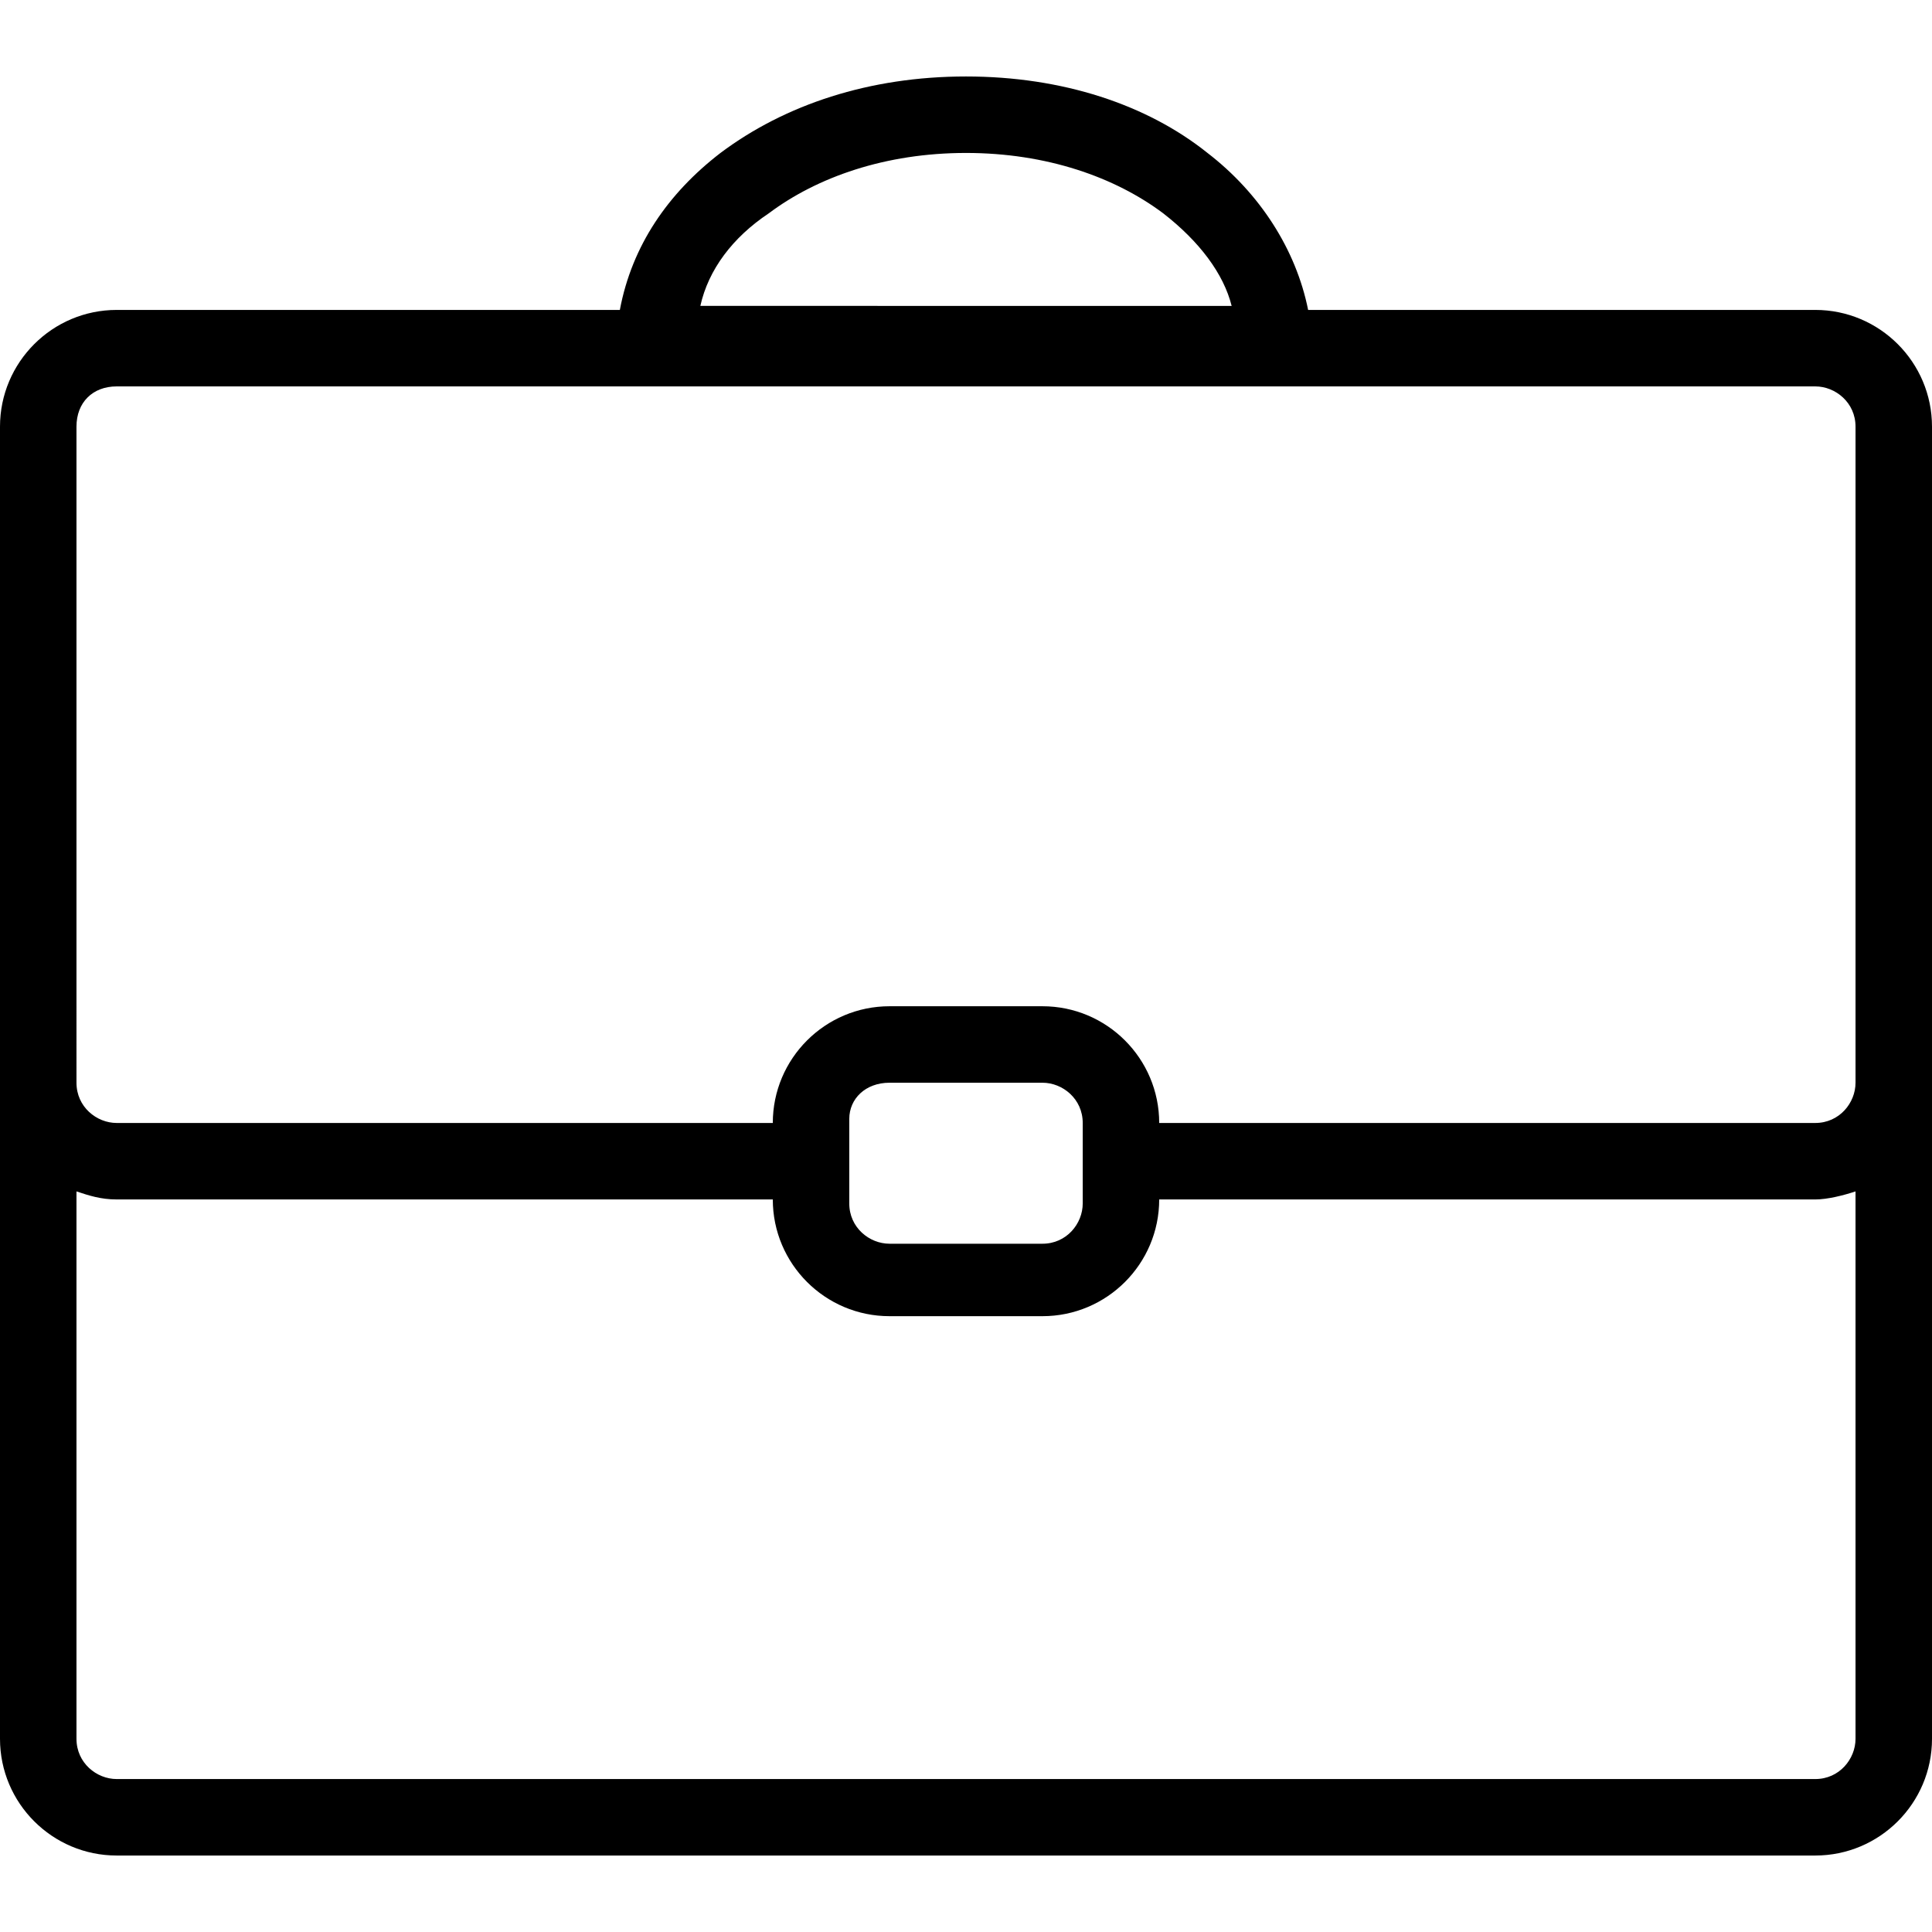 <?xml version="1.0" encoding="utf-8"?>
<!-- Generator: Adobe Illustrator 22.1.0, SVG Export Plug-In . SVG Version: 6.00 Build 0)  -->
<svg version="1.1" id="Слой_1" xmlns="http://www.w3.org/2000/svg" xmlns:xlink="http://www.w3.org/1999/xlink" x="0px" y="0px"
	 viewBox="0 0 48 48" style="enable-background:new 0 0 48 48;" xml:space="preserve">
<path d="M24,1.9c-2.4,0-4.5,0.7-6.1,1.9c-1.3,1-2.2,2.3-2.5,3.9H2.9C1.3,7.7,0,9,0,10.6v16.1c0,0.1,0,0.1,0,0.2v16.3
	c0,1.6,1.3,2.9,2.9,2.9h42.2c1.6,0,2.9-1.3,2.9-2.9V26.8c0,0,0-0.1,0-0.1V10.6c0-1.6-1.3-2.9-2.9-2.9H32.5c-0.3-1.5-1.2-2.9-2.5-3.9
	C28.5,2.6,26.4,1.9,24,1.9z M24,3.8c2,0,3.7,0.6,4.9,1.5c0.9,0.7,1.5,1.5,1.7,2.3H17.4c0.2-0.9,0.8-1.7,1.7-2.3
	C20.3,4.4,22,3.8,24,3.8z M2.9,9.6h42.2c0.5,0,1,0.4,1,1v16.1c0,0,0,0.1,0,0.1v0.1c0,0.5-0.4,1-1,1H28.8c0-1.6-1.3-2.9-2.9-2.9h-3.8
	c-1.6,0-2.9,1.3-2.9,2.9H2.9c-0.5,0-1-0.4-1-1c0-0.1,0-0.1,0-0.2V10.6C1.9,10,2.3,9.6,2.9,9.6z M22.1,26.9h3.8c0.5,0,1,0.4,1,1v0.8
	c0,0,0,0.1,0,0.1v0.1c0,0.1,0,0.1,0,0.2v0.8c0,0.5-0.4,1-1,1h-3.8c-0.5,0-1-0.4-1-1V29c0-0.1,0-0.3,0-0.4v-0.8
	C21.1,27.3,21.5,26.9,22.1,26.9z M1.9,29.6c0.3,0.1,0.6,0.2,1,0.2h16.3c0,1.6,1.3,2.9,2.9,2.9h3.8c1.6,0,2.9-1.3,2.9-2.9h16.3
	c0.3,0,0.7-0.1,1-0.2v13.6c0,0.5-0.4,1-1,1H2.9c-0.5,0-1-0.4-1-1V29.6z"/>
</svg>
